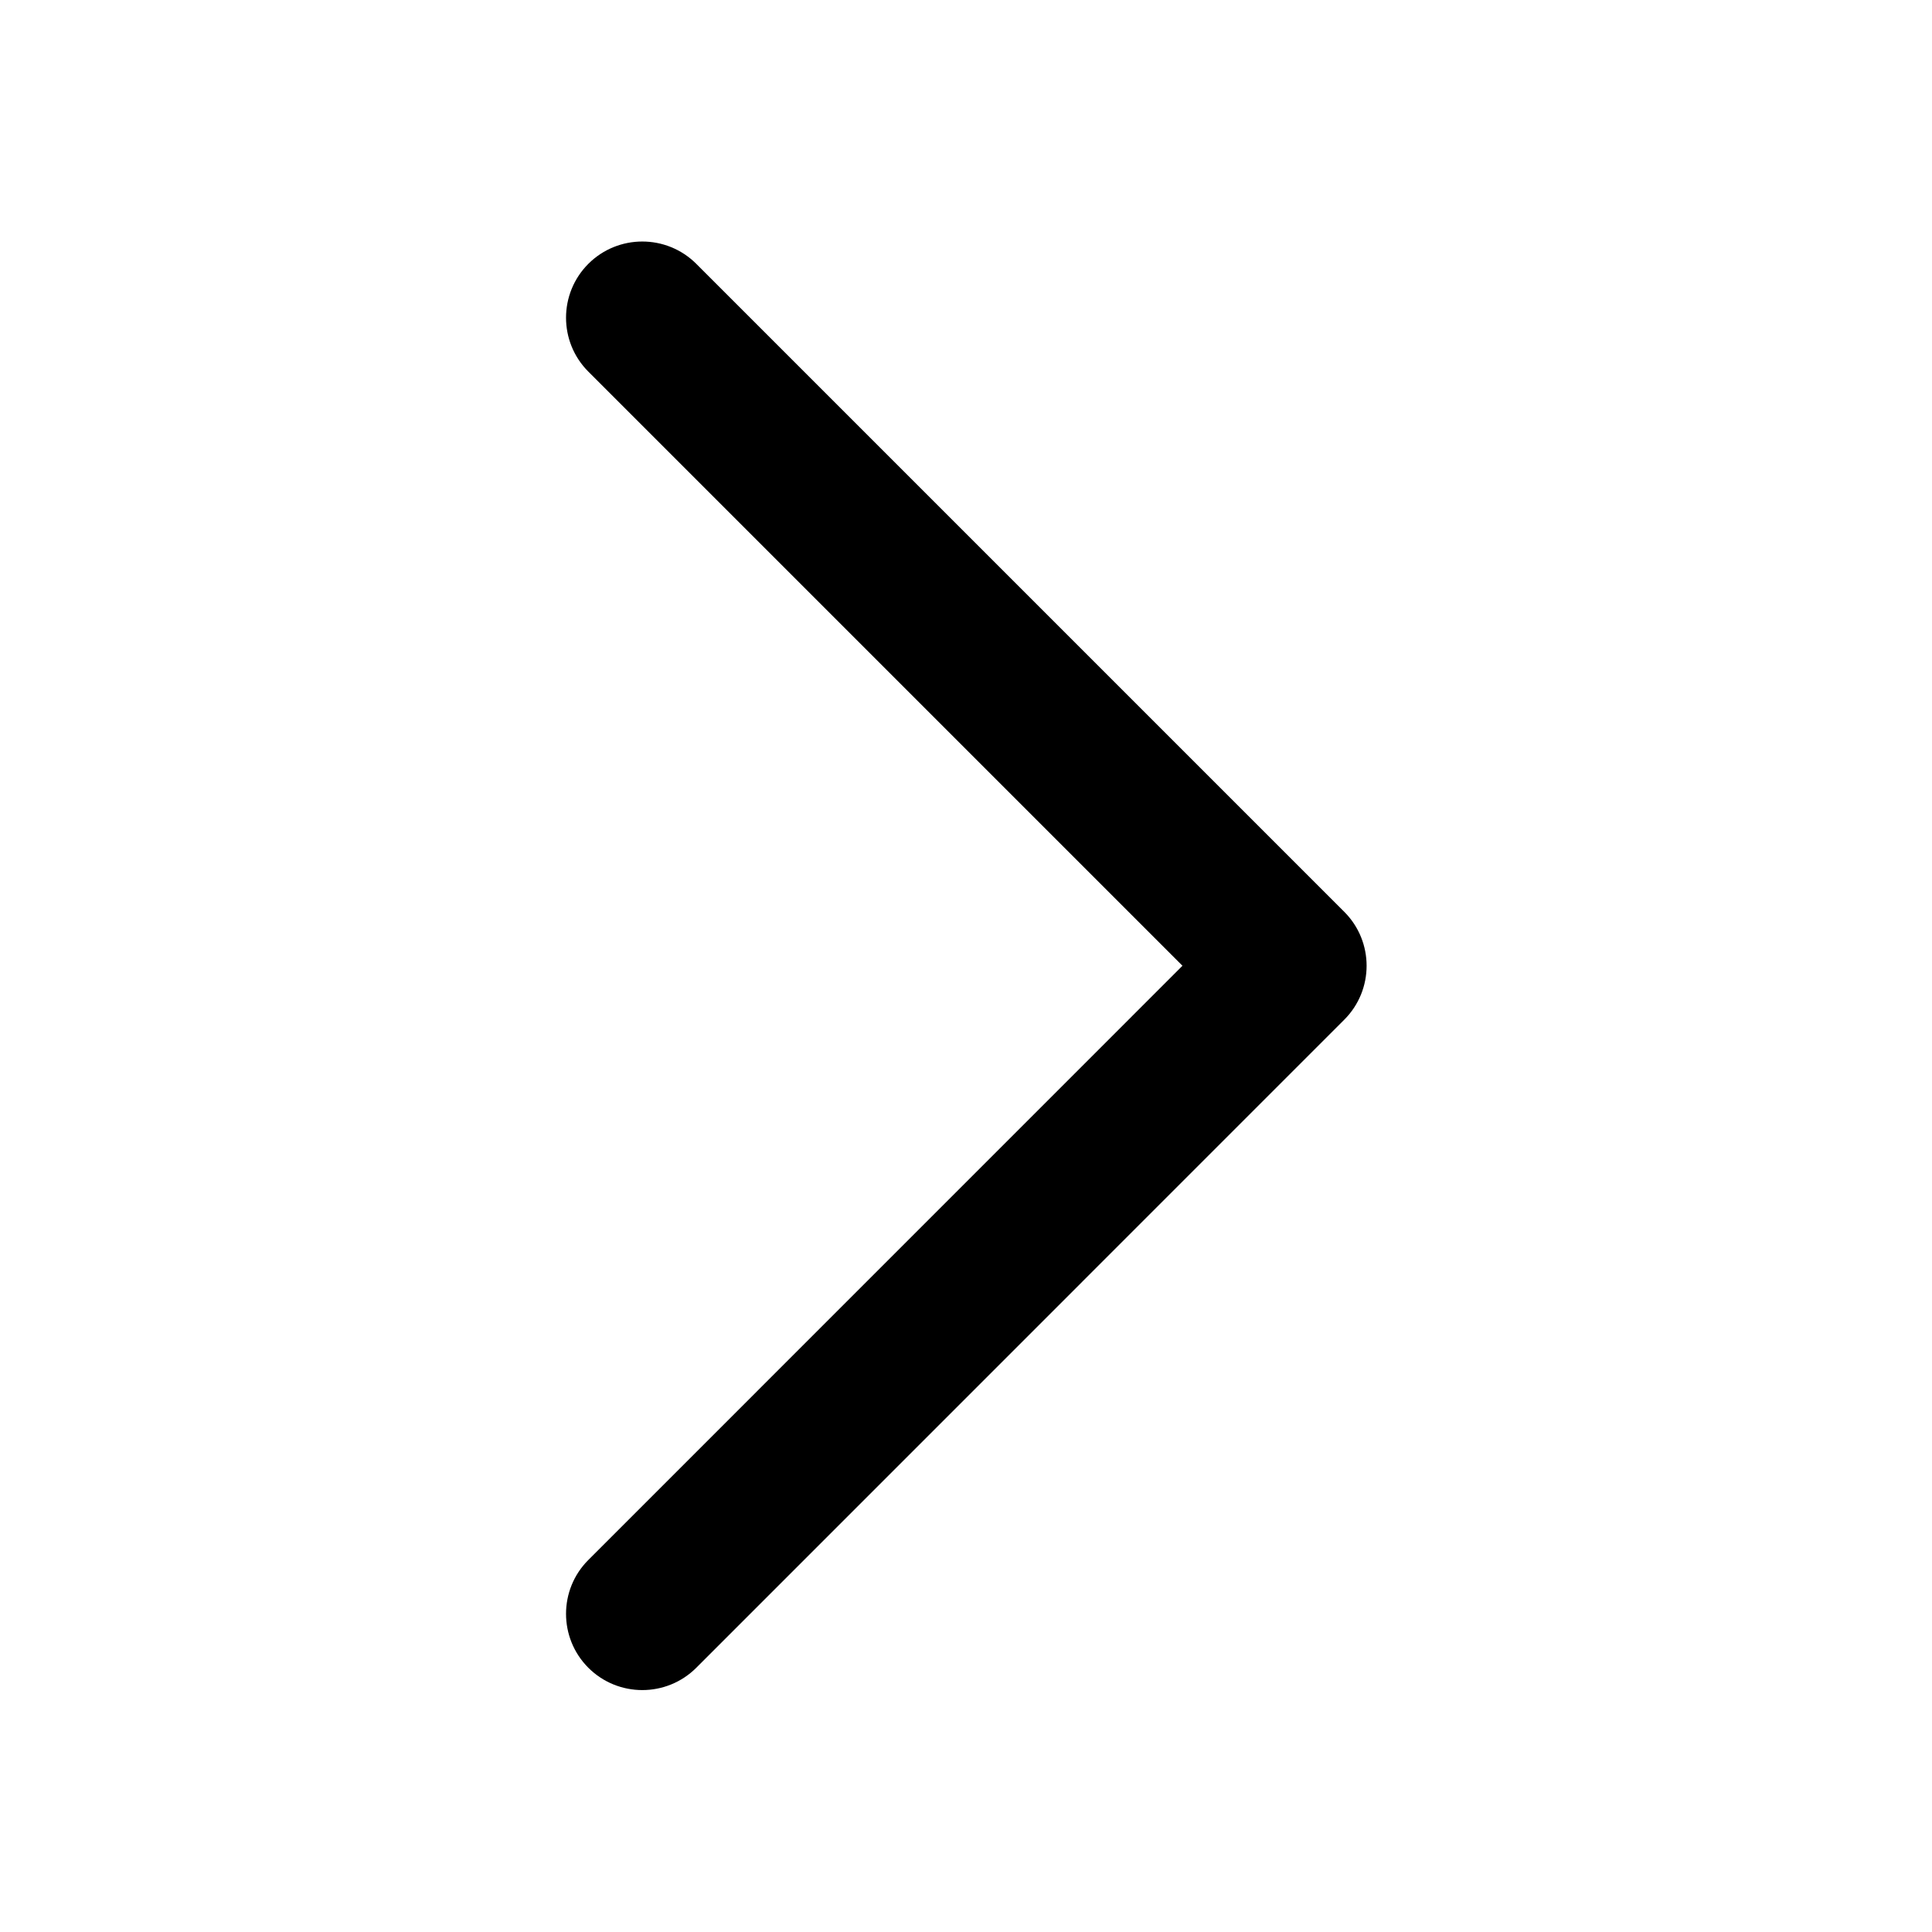 <svg width="24" height="24" viewBox="0 0 24 24" fill="none" xmlns="http://www.w3.org/2000/svg">
<path fill-rule="evenodd" clip-rule="evenodd" d="M8.649 3.277L16.699 11.327C17.069 11.697 17.069 12.297 16.699 12.667L8.649 20.718C8.279 21.087 7.679 21.087 7.309 20.718C6.939 20.348 6.939 19.747 7.309 19.378L14.689 11.997L7.309 4.617C6.939 4.247 6.939 3.647 7.309 3.277C7.679 2.908 8.279 2.908 8.649 3.277Z" fill="black"/>
</svg>
